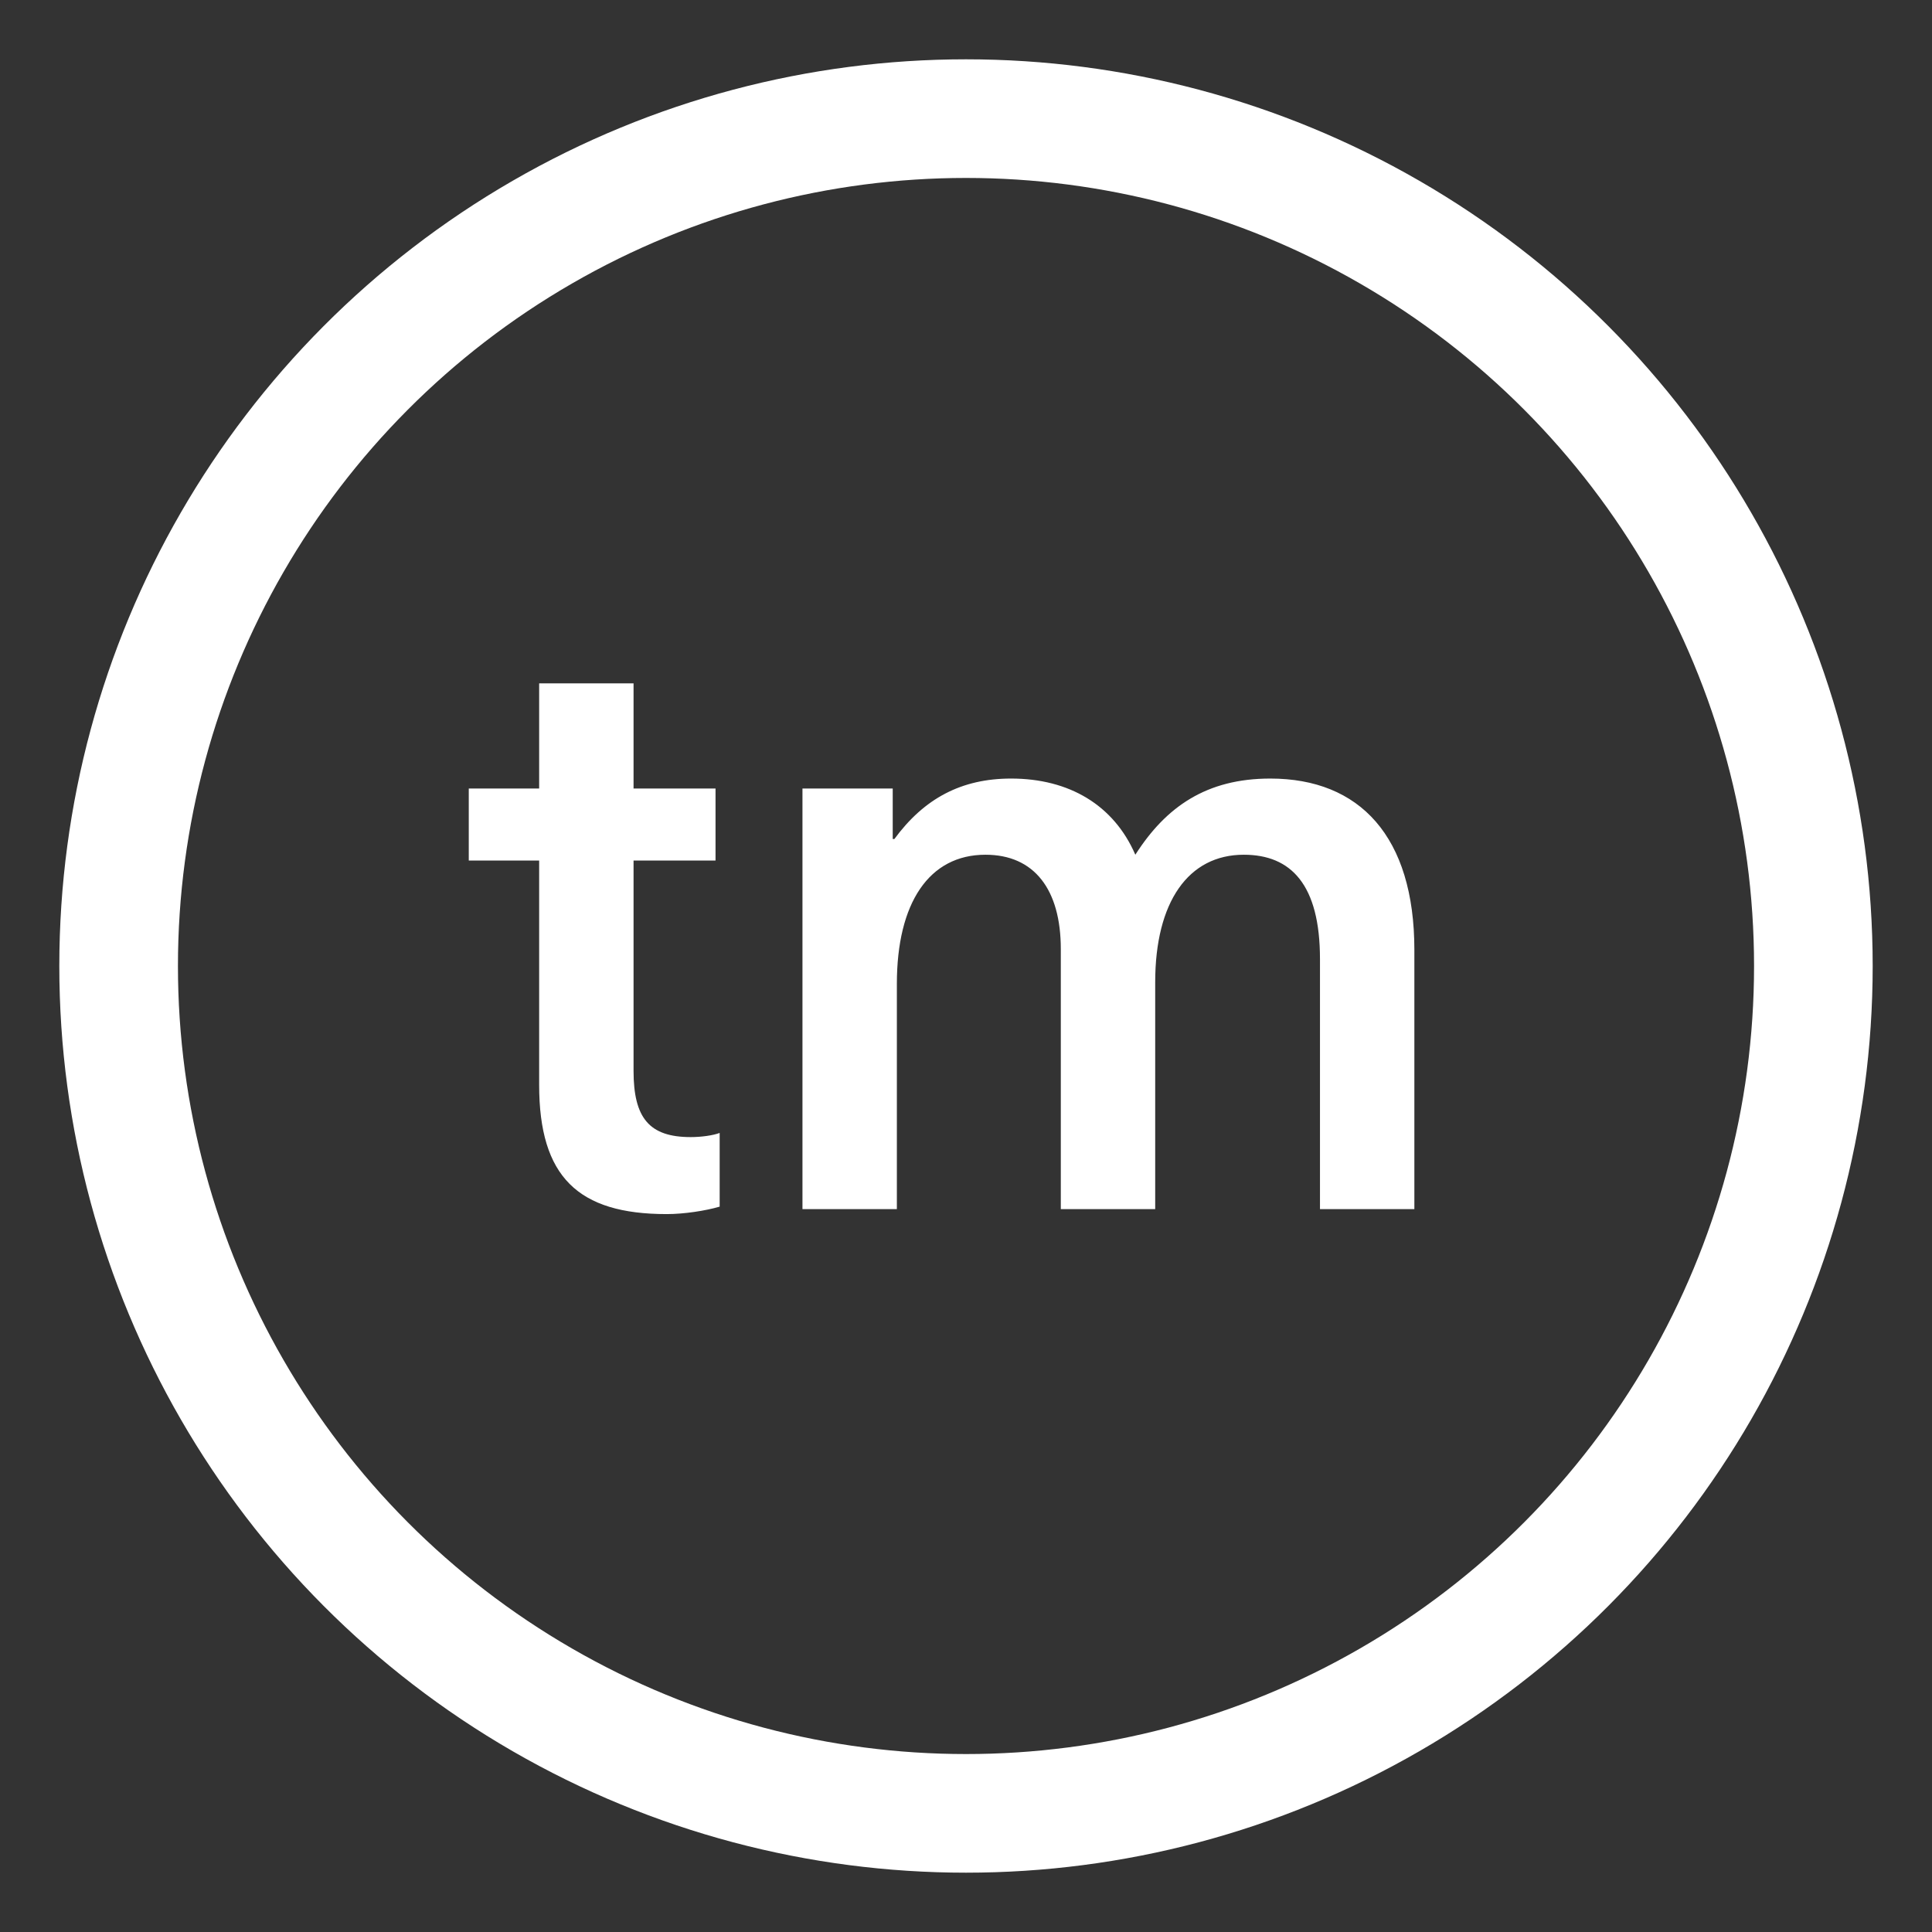 <?xml version="1.0" encoding="UTF-8" standalone="no"?>
<svg width="228px" height="228px" viewBox="0 0 228 228" version="1.1" xmlns="http://www.w3.org/2000/svg" xmlns:xlink="http://www.w3.org/1999/xlink">
    <rect x="0" y="0" width="228" height="228" fill="#333333" stroke="none"/>
    <title>Thinkmill</title>
    <desc>We create digital products</desc>
    <g id="Page-1" stroke="none" stroke-width="1" fill="none" fill-rule="evenodd">
        <g id="thinkmill-logo" transform="translate(14, 14)" fill="#FFFFFF">
            <circle id="Oval-1" stroke="#FFFFFF" stroke-width="14" fill-opacity="0" cx="100" cy="100" r="100"></circle>
            <path d="M67.509,120.191 C62.623,120.191 60.767,117.943 60.767,112.373 L60.767,87.553 L70.441,87.553 L70.441,79.052 L60.767,79.052 L60.767,66.642 L49.627,66.642 L49.627,79.052 L41.321,79.052 L41.321,87.553 L49.627,87.553 L49.627,114.034 C49.627,124.881 54.22,129.278 64.675,129.278 C66.728,129.278 69.268,128.887 70.929,128.399 L70.929,119.702 C70.148,119.995 68.78,120.191 67.509,120.191 L67.509,120.191 Z M135.911,77.879 C128.387,77.879 123.599,81.202 119.983,86.869 C117.442,81.006 112.166,77.879 105.326,77.879 C99.463,77.879 95.065,80.225 91.548,85.013 L91.352,85.013 L91.352,79.052 L80.701,79.052 L80.701,128.692 L91.841,128.692 L91.841,102.113 C91.841,92.537 95.652,86.869 102.296,86.869 C108.062,86.869 111.189,90.973 111.189,98.009 L111.189,128.692 L122.328,128.692 L122.328,101.918 C122.328,92.439 126.237,86.869 132.784,86.869 C138.354,86.869 141.774,90.387 141.774,99.182 L141.774,128.692 L152.913,128.692 L152.913,98.107 C152.913,84.72 146.464,77.879 135.911,77.879 L135.911,77.879 Z" id="tm-copy"></path>
        </g>
    </g>
</svg>